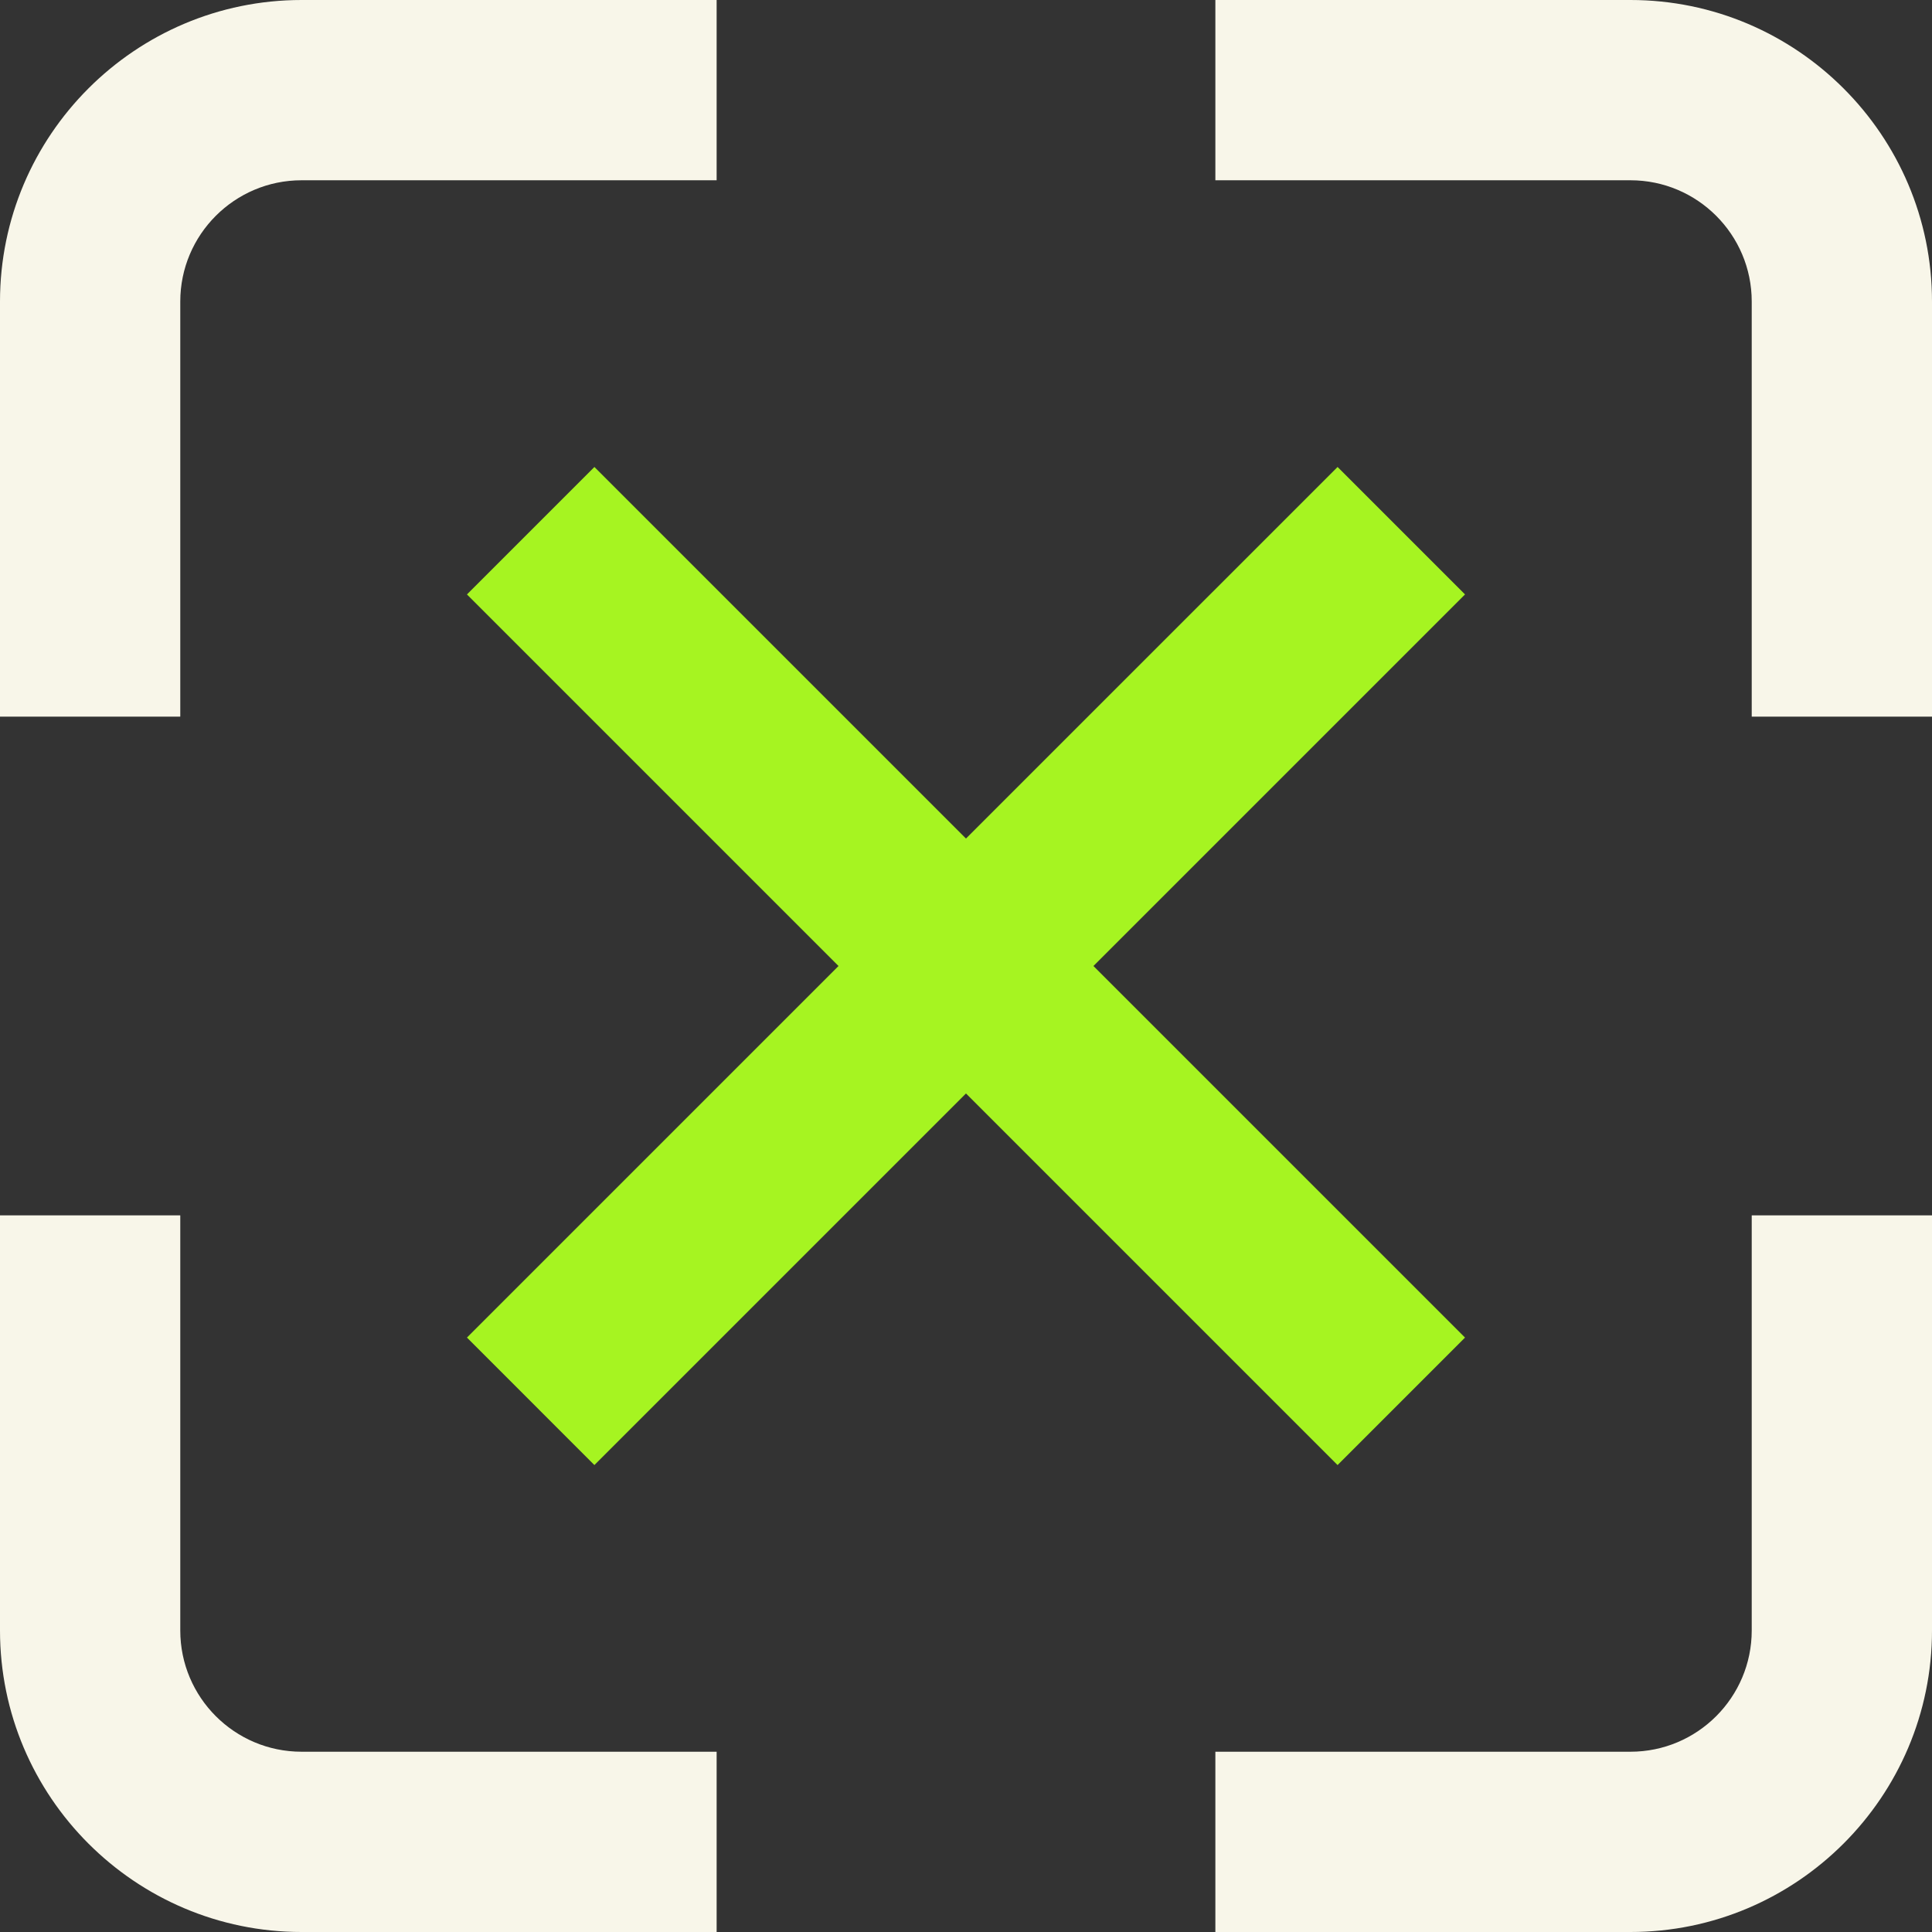 <svg width="68" height="68" viewBox="0 0 68 68" fill="none" xmlns="http://www.w3.org/2000/svg">
<rect x="0" y="0" width="68" height="68" fill="#333333" stroke="none"/>
<g id="Layer_1" clip-path="url(#clip0_22_55)">
<path id="Vector" d="M6.345 25.223H0V10.613C0 4.762 4.762 0 10.613 0H25.223V6.345H10.613C8.258 6.345 6.345 8.258 6.345 10.613V25.223Z" fill="#F8F6E9"/>
<path id="Vector_2" d="M25.223 68H10.613C4.762 68 0 63.238 0 57.387V42.777H6.345V57.387C6.345 59.742 8.258 61.655 10.613 61.655H25.223V68Z" fill="#F8F6E9"/>
<path id="Vector_3" d="M68 25.223H61.655V10.613C61.655 8.258 59.742 6.345 57.387 6.345H42.777V0H57.387C63.238 0 68 4.762 68 10.613V25.223Z" fill="#F8F6E9"/>
<path id="Vector_4" d="M57.387 68H42.777V61.655H57.387C59.742 61.655 61.655 59.742 61.655 57.387V42.777H68V57.387C68 63.238 63.238 68 57.387 68Z" fill="#F8F6E9"/>
<g id="Group">
<path id="Vector_5" d="M47.078 16.436L16.435 47.078L20.921 51.565L51.564 20.922L47.078 16.436Z" fill="#A6F421"/>
<path id="Vector_6" d="M20.921 16.436L16.435 20.922L47.078 51.565L51.564 47.078L20.921 16.436Z" fill="#A6F421"/>
</g>
</g>
<defs>
<clipPath id="clip0_22_55">
<rect width="68" height="68" fill="white"/>
</clipPath>
</defs>
</svg>
